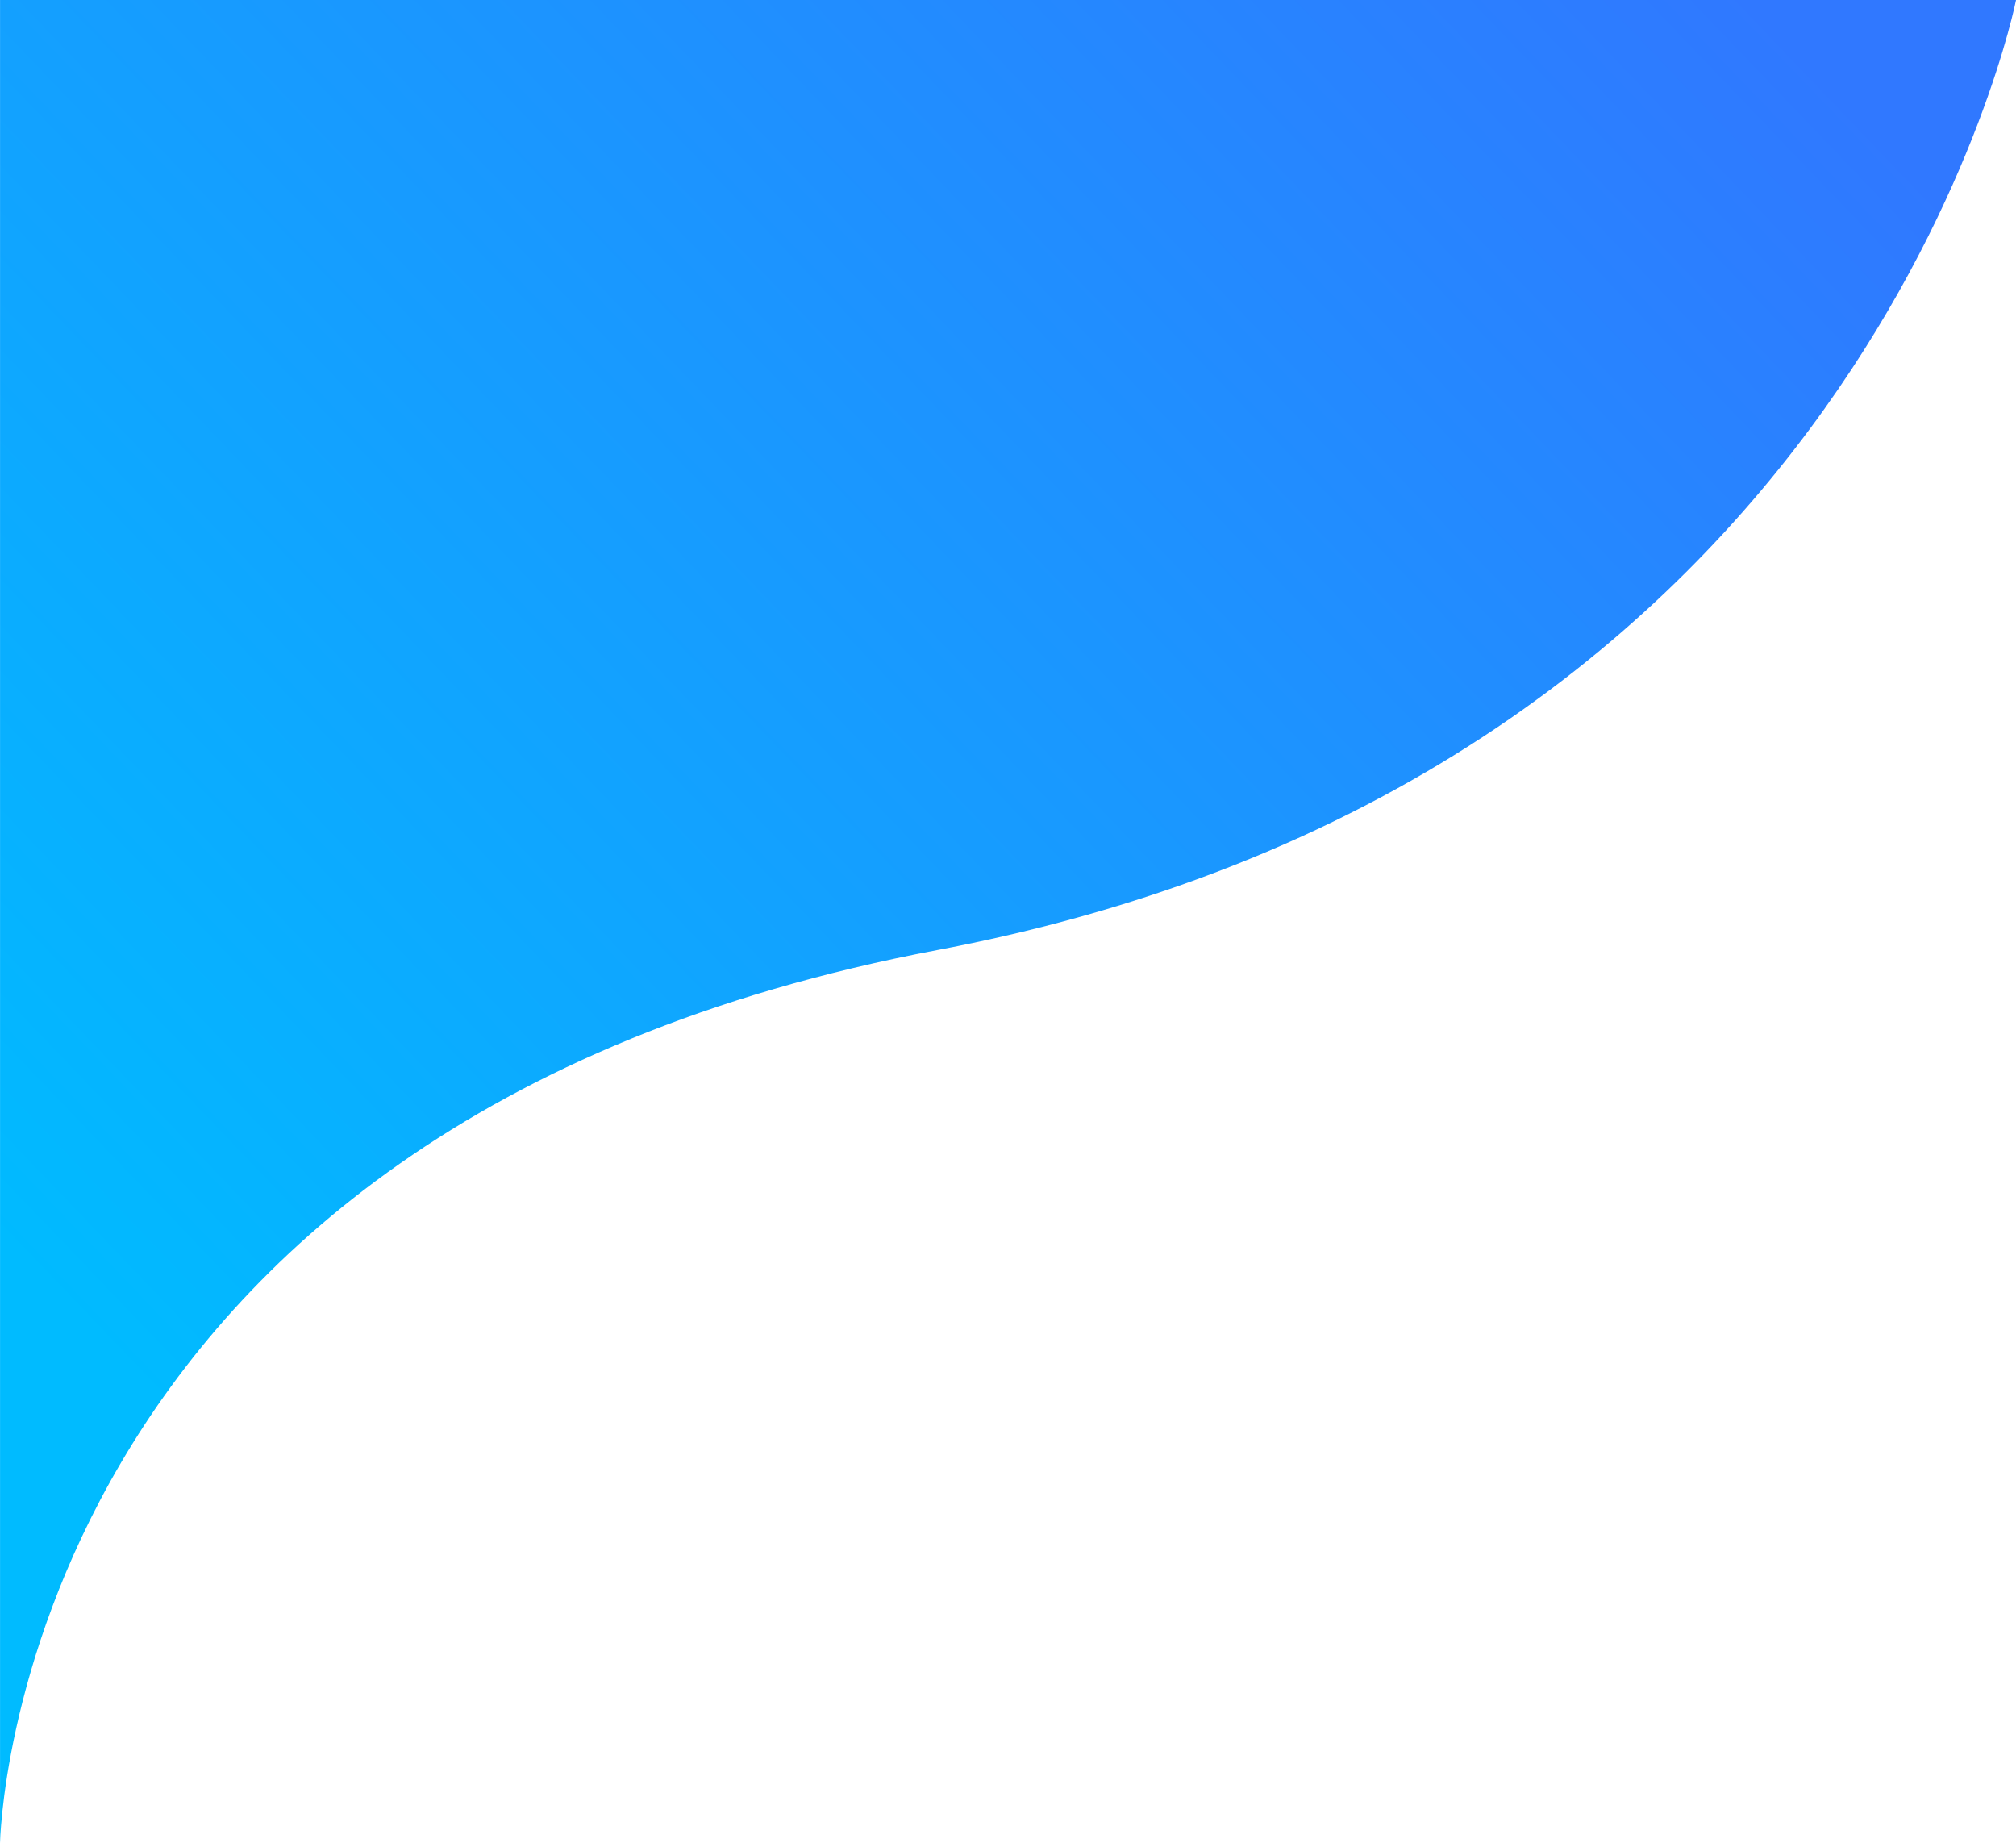 <svg xmlns="http://www.w3.org/2000/svg" 
    xmlns:xlink="http://www.w3.org/1999/xlink" width="101.705" height="92.969" viewBox="0 0 101.705 92.969">
    <defs>
        <style>.a{fill:url(#aa);}</style>
        <linearGradient id="aa" x1="0.873" x2="0.038" y2="0.717" gradientUnits="objectBoundingBox">
            <stop offset="0" stop-color="#3078ff"/>
            <stop offset="1" stop-color="#0bf"/>
        </linearGradient>
    </defs>
    <path class="a" d="M11942.5-2378s-7.68,39.082-54.422,47.92-47.283,45.048-47.283,45.048V-2378Z" transform="translate(-11840.793 2378)"/>
</svg>